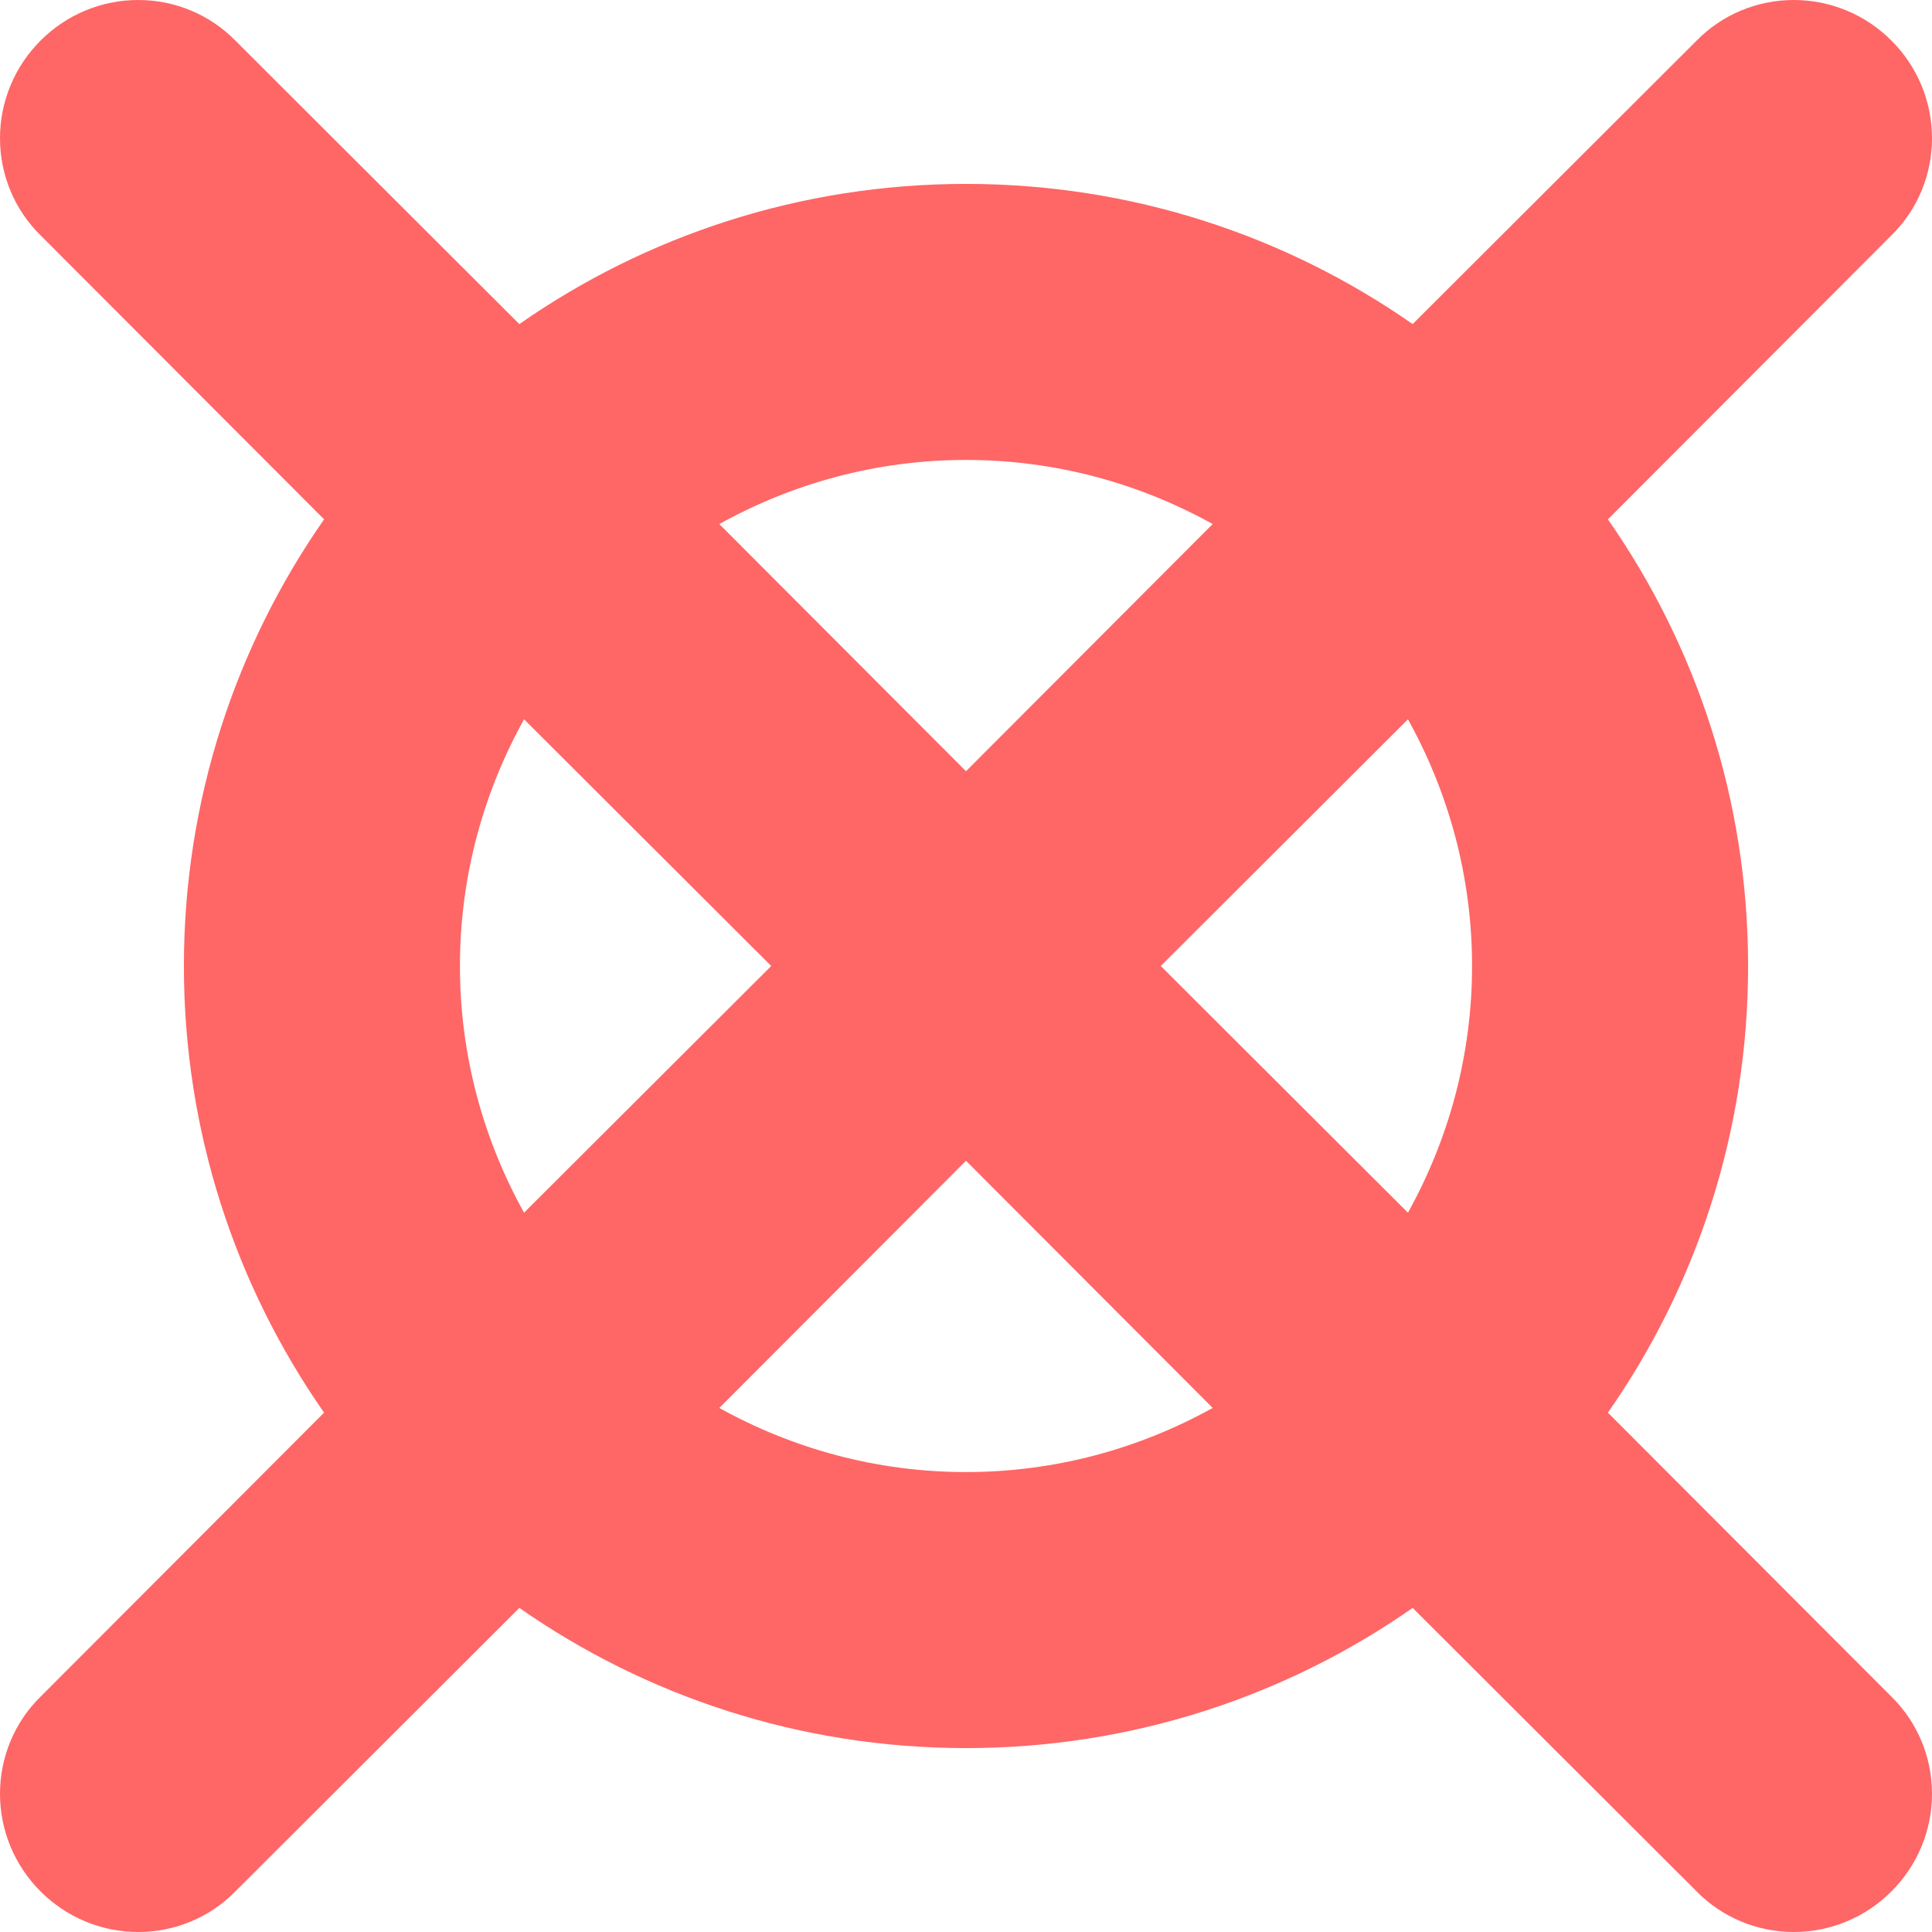 
<svg xmlns="http://www.w3.org/2000/svg" xmlns:xlink="http://www.w3.org/1999/xlink" width="16px" height="16px" viewBox="0 0 16 16" version="1.1">
<g id="surface1">
<path style=" stroke:none;fill-rule:evenodd;fill:#ff6666;fill-opacity:1;" d="M 11.699 2.684 C 10.652 1.953 9.375 1.523 8 1.523 C 6.625 1.523 5.348 1.953 4.301 2.684 L 1.949 0.336 C 1.738 0.121 1.449 0 1.145 0 C 0.84 0 0.551 0.121 0.336 0.336 C 0.121 0.551 0 0.84 0 1.145 C 0 1.449 0.121 1.738 0.336 1.949 L 2.684 4.301 C 1.953 5.348 1.523 6.625 1.523 8 C 1.523 9.375 1.953 10.652 2.684 11.699 L 0.336 14.051 C 0.121 14.262 0 14.551 0 14.855 C 0 15.16 0.121 15.449 0.336 15.664 C 0.551 15.879 0.84 16 1.145 16 C 1.449 16 1.738 15.879 1.949 15.664 L 4.301 13.316 C 5.348 14.047 6.625 14.477 8 14.477 C 9.375 14.477 10.652 14.047 11.699 13.316 L 14.051 15.664 C 14.262 15.879 14.551 16 14.855 16 C 15.16 16 15.449 15.879 15.664 15.664 C 15.879 15.449 16 15.16 16 14.855 C 16 14.551 15.879 14.262 15.664 14.051 L 13.316 11.699 C 14.047 10.652 14.477 9.375 14.477 8 C 14.477 6.625 14.047 5.348 13.316 4.301 L 15.664 1.949 C 15.879 1.738 16 1.449 16 1.145 C 16 0.84 15.879 0.551 15.664 0.336 C 15.449 0.121 15.16 0 14.855 0 C 14.551 0 14.262 0.121 14.051 0.336 Z M 11.66 5.957 C 11.996 6.562 12.191 7.258 12.191 8 C 12.191 8.742 11.996 9.438 11.66 10.043 L 9.613 8 Z M 10.043 4.34 C 9.438 4.004 8.742 3.809 8 3.809 C 7.258 3.809 6.562 4.004 5.957 4.34 L 8 6.387 Z M 5.957 11.66 C 6.562 11.996 7.258 12.191 8 12.191 C 8.742 12.191 9.438 11.996 10.043 11.66 L 8 9.613 Z M 4.34 10.043 C 4.004 9.438 3.809 8.742 3.809 8 C 3.809 7.258 4.004 6.562 4.34 5.957 L 6.387 8 Z M 4.34 10.043 "/>
</g>
</svg>
